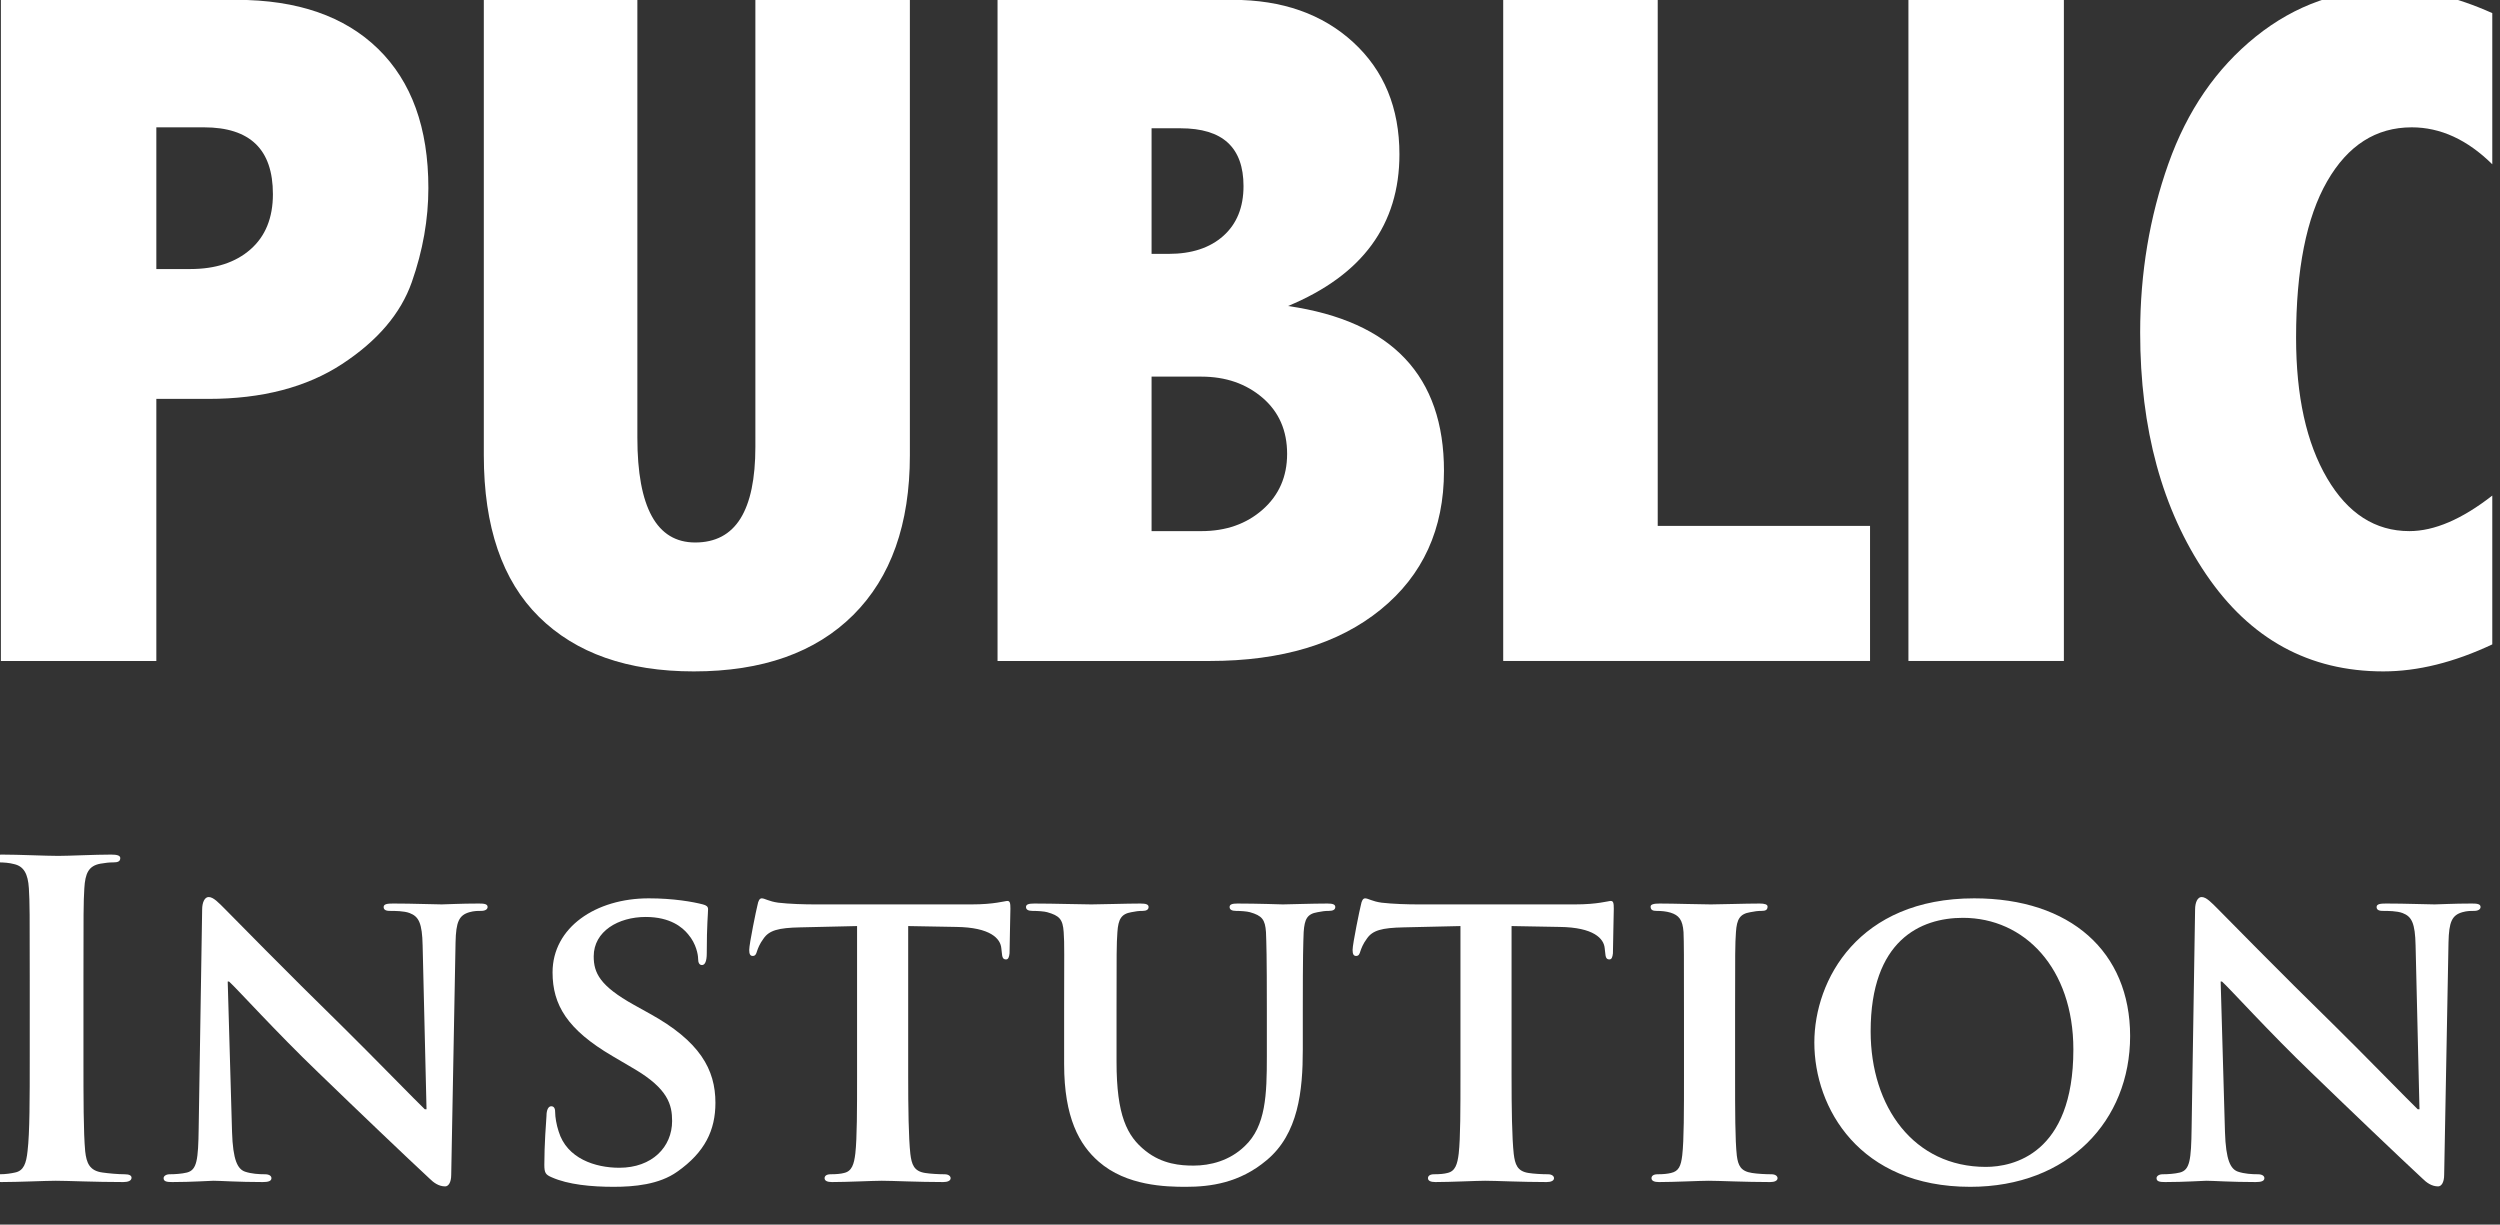 <?xml version="1.0" encoding="utf-8"?>
<!-- Generator: Adobe Illustrator 16.0.0, SVG Export Plug-In . SVG Version: 6.00 Build 0)  -->
<!DOCTYPE svg PUBLIC "-//W3C//DTD SVG 1.1//EN" "http://www.w3.org/Graphics/SVG/1.1/DTD/svg11.dtd">
<svg version="1.1" id="Layer_1" xmlns="http://www.w3.org/2000/svg" xmlns:xlink="http://www.w3.org/1999/xlink" x="0px" y="0px"
	 width="311.666px" height="152.667px" viewBox="0 0 311.666 152.667" enable-background="new 0 0 311.666 152.667"
	 xml:space="preserve">
<rect x="0" y="0" width="311.666" height="152.667" fill="#333333" stroke="none"/>
<g>
	<rect x="-5.147" fill="none" width="367.511" height="263.713"/>
	<path fill="#FFFFFF" d="M0.111-0.019h29.364c7.601,0,13.49,2.039,17.666,6.115c4.174,4.077,6.263,9.858,6.263,17.341
		c0,3.899-0.688,7.809-2.064,11.728c-1.376,3.92-4.276,7.326-8.7,10.222c-4.424,2.895-9.978,4.342-16.661,4.342H19.49v32.672H0.111
		V-0.019z M19.49,15.875V33.54h4.236c3.139,0,5.64-0.817,7.502-2.452c1.863-1.634,2.795-3.929,2.795-6.883
		c0-2.796-0.716-4.883-2.148-6.263c-1.432-1.378-3.579-2.068-6.443-2.068H19.49z"/>
	<path fill="#FFFFFF" d="M60.315-0.019h19.143v54.592c0,4.333,0.6,7.592,1.802,9.778c1.201,2.187,3.003,3.279,5.406,3.279
		c2.52,0,4.401-0.994,5.643-2.983c1.24-1.989,1.861-4.972,1.861-8.951V-0.019h19.261v56.778c0,8.587-2.354,15.224-7.06,19.911
		c-4.708,4.688-11.335,7.031-19.881,7.031c-8.271,0-14.702-2.265-19.291-6.794c-4.589-4.529-6.883-11.245-6.883-20.147V-0.019z"/>
	<path fill="#FFFFFF" d="M124.36-0.019h29.305c6.183,0,11.196,1.763,15.037,5.288c3.84,3.526,5.76,8.183,5.76,13.973
		c0,4.372-1.152,8.134-3.457,11.285c-2.304,3.152-5.781,5.692-10.428,7.622c6.499,0.945,11.363,3.131,14.593,6.558
		c3.229,3.427,4.846,8.094,4.846,14.002c0,7.248-2.631,13.008-7.888,17.282c-5.259,4.274-12.358,6.41-21.299,6.41H124.36V-0.019z
		 M143.562,15.993v15.657h2.127c2.875,0,5.149-0.748,6.824-2.245c1.673-1.497,2.511-3.564,2.511-6.204
		c0-2.402-0.65-4.204-1.95-5.406c-1.3-1.201-3.27-1.802-5.908-1.802H143.562z M143.562,46.952v19.261h6.204
		c3.072,0,5.622-0.896,7.651-2.688c2.028-1.792,3.043-4.106,3.043-6.942c0-2.915-1.025-5.248-3.072-7.001
		c-2.048-1.752-4.589-2.629-7.622-2.629H143.562z"/>
	<path fill="#FFFFFF" d="M187.4-0.019h19.262v65.581h26.469v16.838H187.4V-0.019z"/>
	<path fill="#FFFFFF" d="M237.917-0.019h19.379v82.419h-19.379V-0.019z"/>
	<path fill="#FFFFFF" d="M310.705,80.333c-4.767,2.245-9.296,3.368-13.589,3.368c-9.257,0-16.622-4.037-22.097-12.112
		c-5.476-8.074-8.212-18.118-8.212-30.132c0-7.405,1.171-14.416,3.515-21.033c2.343-6.617,5.977-11.905,10.901-15.864
		c4.923-3.958,10.555-5.938,16.896-5.938c3.9,0,8.095,1.004,12.585,3.013v18.847c-3.112-3.072-6.46-4.608-10.044-4.608
		c-4.451,0-7.967,2.245-10.546,6.735c-2.58,4.49-3.87,10.989-3.87,19.497c0,7.288,1.29,13.126,3.87,17.518
		c2.579,4.393,5.997,6.588,10.251,6.588c3.11,0,6.558-1.477,10.339-4.431V80.333z"/>
	<path fill="#FFFFFF" d="M3.708,122.199c0-8.208,0-9.72-0.108-11.448c-0.108-1.836-0.648-2.754-1.836-3.024
		c-0.594-0.162-1.296-0.216-1.944-0.216c-0.54,0-0.864-0.108-0.864-0.54c0-0.324,0.432-0.432,1.296-0.432
		c2.052,0,5.454,0.162,7.021,0.162c1.35,0,4.536-0.162,6.588-0.162c0.702,0,1.134,0.108,1.134,0.432c0,0.432-0.324,0.54-0.864,0.54
		s-0.972,0.054-1.62,0.162c-1.458,0.27-1.89,1.188-1.998,3.078c-0.108,1.728-0.108,3.24-0.108,11.448v9.504
		c0,5.238,0,9.504,0.216,11.826c0.162,1.458,0.54,2.43,2.16,2.646c0.756,0.108,1.944,0.216,2.754,0.216
		c0.594,0,0.864,0.162,0.864,0.432c0,0.378-0.432,0.54-1.026,0.54c-3.564,0-6.966-0.162-8.424-0.162
		c-1.242,0-4.644,0.162-6.804,0.162c-0.702,0-1.08-0.162-1.08-0.54c0-0.27,0.216-0.432,0.864-0.432c0.81,0,1.458-0.108,1.944-0.216
		c1.08-0.216,1.404-1.134,1.566-2.7c0.27-2.268,0.27-6.534,0.27-11.772V122.199z"/>
	<path fill="#FFFFFF" d="M28.927,141.099c0.108,3.564,0.702,4.644,1.62,4.968c0.81,0.27,1.728,0.324,2.484,0.324
		c0.54,0,0.81,0.216,0.81,0.486c0,0.378-0.432,0.486-1.08,0.486c-3.078,0-5.292-0.162-6.156-0.162c-0.432,0-2.7,0.162-5.13,0.162
		c-0.648,0-1.08-0.054-1.08-0.486c0-0.27,0.324-0.486,0.756-0.486c0.648,0,1.512-0.054,2.16-0.216
		c1.242-0.324,1.404-1.566,1.458-5.562l0.432-27.217c0-0.918,0.324-1.566,0.81-1.566c0.594,0,1.242,0.702,2.052,1.512
		c0.594,0.594,7.722,7.884,14.634,14.634c3.24,3.186,9.558,9.666,10.26,10.314h0.216l-0.486-20.412
		c-0.054-2.808-0.486-3.618-1.62-4.05c-0.702-0.27-1.836-0.27-2.484-0.27c-0.594,0-0.756-0.216-0.756-0.486
		c0-0.378,0.486-0.432,1.188-0.432c2.484,0,5.022,0.108,6.048,0.108c0.54,0,2.322-0.108,4.644-0.108c0.648,0,1.08,0.054,1.08,0.432
		c0,0.27-0.27,0.486-0.81,0.486c-0.486,0-0.864,0-1.458,0.162c-1.296,0.378-1.674,1.188-1.728,3.78l-0.54,28.945
		c0,1.026-0.378,1.458-0.756,1.458c-0.81,0-1.458-0.486-1.944-0.972c-2.97-2.754-8.91-8.424-13.878-13.23
		c-5.184-4.968-10.206-10.53-11.124-11.34h-0.162L28.927,141.099z"/>
	<path fill="#FFFFFF" d="M68.778,146.769c-0.756-0.324-0.918-0.54-0.918-1.566c0-2.484,0.216-5.346,0.27-6.102
		c0-0.702,0.216-1.188,0.594-1.188c0.432,0,0.486,0.432,0.486,0.756c0,0.594,0.162,1.566,0.432,2.376
		c1.026,3.402,4.59,4.536,7.56,4.536c4.104,0,6.588-2.592,6.588-5.832c0-1.998-0.486-3.996-4.698-6.48l-2.754-1.62
		c-5.616-3.294-7.452-6.372-7.452-10.422c0-5.616,5.4-9.234,11.988-9.234c3.078,0,5.508,0.432,6.75,0.756
		c0.432,0.108,0.648,0.27,0.648,0.594c0,0.594-0.162,1.89-0.162,5.508c0,0.972-0.216,1.458-0.594,1.458
		c-0.324,0-0.486-0.27-0.486-0.81c0-0.432-0.216-1.836-1.242-3.024c-0.702-0.864-2.214-2.16-5.292-2.16
		c-3.402,0-6.48,1.782-6.48,4.914c0,2.052,0.756,3.672,5.022,6.048l1.944,1.08c6.264,3.456,8.208,6.966,8.208,11.124
		c0,3.402-1.296,6.156-4.752,8.586c-2.268,1.62-5.4,1.89-7.938,1.89C73.747,147.957,70.831,147.687,68.778,146.769z"/>
	<path fill="#FFFFFF" d="M106.848,115.449l-7.074,0.162c-2.754,0.054-3.888,0.378-4.59,1.404c-0.486,0.648-0.702,1.242-0.81,1.566
		c-0.108,0.378-0.216,0.594-0.54,0.594c-0.324,0-0.432-0.27-0.432-0.756c0-0.756,0.918-5.184,1.026-5.562
		c0.108-0.594,0.27-0.864,0.54-0.864c0.378,0,0.864,0.378,2.052,0.54c1.404,0.162,3.186,0.216,4.752,0.216h19.278
		c1.512,0,2.538-0.108,3.24-0.216c0.756-0.108,1.134-0.216,1.296-0.216c0.324,0,0.378,0.27,0.378,0.972
		c0,0.972-0.108,4.374-0.108,5.562c-0.054,0.486-0.162,0.756-0.432,0.756c-0.378,0-0.486-0.216-0.54-0.918l-0.054-0.486
		c-0.108-1.188-1.35-2.592-5.616-2.646l-5.994-0.108v18.576c0,4.212,0.054,7.83,0.27,9.828c0.162,1.296,0.432,2.16,1.836,2.376
		c0.648,0.108,1.728,0.162,2.43,0.162c0.54,0,0.756,0.27,0.756,0.486c0,0.324-0.378,0.486-0.918,0.486
		c-3.132,0-6.318-0.162-7.668-0.162c-1.08,0-4.32,0.162-6.21,0.162c-0.594,0-0.918-0.162-0.918-0.486
		c0-0.216,0.162-0.486,0.756-0.486c0.702,0,1.296-0.054,1.674-0.162c0.972-0.216,1.242-1.08,1.404-2.43
		c0.216-1.944,0.216-5.562,0.216-9.774V115.449z"/>
	<path fill="#fff" d="M132.66,125.925c0-6.966,0.054-8.262-0.054-9.72c-0.108-1.62-0.54-2.052-2.052-2.484
		c-0.378-0.108-1.188-0.162-1.836-0.162c-0.54,0-0.81-0.162-0.81-0.486c0-0.324,0.324-0.432,1.026-0.432
		c2.538,0,5.724,0.108,7.128,0.108c1.188,0,4.374-0.108,6.102-0.108c0.702,0,1.026,0.108,1.026,0.432
		c0,0.324-0.27,0.486-0.756,0.486c-0.54,0-0.81,0.054-1.404,0.162c-1.242,0.216-1.62,0.864-1.728,2.484
		c-0.108,1.458-0.108,2.754-0.108,9.72v6.426c0,6.696,1.296,9.288,3.618,11.124c2.106,1.674,4.374,1.836,5.994,1.836
		c2.052,0,4.482-0.594,6.373-2.43c2.646-2.484,2.754-6.48,2.754-11.178v-5.778c0-6.966-0.054-8.262-0.108-9.72
		c-0.108-1.566-0.486-2.052-1.998-2.484c-0.378-0.108-1.188-0.162-1.728-0.162s-0.81-0.162-0.81-0.486
		c0-0.324,0.324-0.432,0.972-0.432c2.43,0,5.616,0.108,5.67,0.108c0.54,0,3.726-0.108,5.562-0.108c0.648,0,0.972,0.108,0.972,0.432
		c0,0.324-0.27,0.486-0.81,0.486s-0.81,0.054-1.404,0.162c-1.296,0.216-1.62,0.864-1.728,2.484c-0.054,1.458-0.108,2.754-0.108,9.72
		v4.914c0,5.13-0.54,10.53-4.536,13.824c-3.348,2.808-6.966,3.294-10.044,3.294c-2.484,0-7.398-0.108-10.854-3.132
		c-2.43-2.106-4.32-5.508-4.32-12.15V125.925z"/>
	<path fill="#FFFFFF" d="M182.069,115.449l-7.074,0.162c-2.754,0.054-3.888,0.378-4.59,1.404c-0.486,0.648-0.702,1.242-0.81,1.566
		c-0.108,0.378-0.216,0.594-0.54,0.594c-0.324,0-0.432-0.27-0.432-0.756c0-0.756,0.918-5.184,1.026-5.562
		c0.108-0.594,0.27-0.864,0.54-0.864c0.378,0,0.864,0.378,2.052,0.54c1.404,0.162,3.186,0.216,4.752,0.216h19.278
		c1.512,0,2.538-0.108,3.24-0.216c0.756-0.108,1.134-0.216,1.296-0.216c0.324,0,0.378,0.27,0.378,0.972
		c0,0.972-0.108,4.374-0.108,5.562c-0.054,0.486-0.161,0.756-0.432,0.756c-0.378,0-0.486-0.216-0.54-0.918l-0.054-0.486
		c-0.108-1.188-1.351-2.592-5.616-2.646l-5.994-0.108v18.576c0,4.212,0.054,7.83,0.271,9.828c0.161,1.296,0.432,2.16,1.836,2.376
		c0.647,0.108,1.728,0.162,2.43,0.162c0.54,0,0.756,0.27,0.756,0.486c0,0.324-0.378,0.486-0.918,0.486
		c-3.132,0-6.318-0.162-7.668-0.162c-1.08,0-4.32,0.162-6.21,0.162c-0.595,0-0.918-0.162-0.918-0.486
		c0-0.216,0.162-0.486,0.756-0.486c0.702,0,1.296-0.054,1.674-0.162c0.972-0.216,1.242-1.08,1.404-2.43
		c0.216-1.944,0.216-5.562,0.216-9.774V115.449z"/>
	<path fill="#FFFFFF" d="M209.934,125.925c0-6.966,0-8.262-0.055-9.72c-0.107-1.566-0.594-2.106-1.619-2.43
		c-0.54-0.162-1.135-0.216-1.729-0.216c-0.486,0-0.756-0.108-0.756-0.54c0-0.27,0.378-0.378,1.134-0.378
		c1.782,0,5.022,0.108,6.372,0.108c1.188,0,4.267-0.108,6.103-0.108c0.594,0,0.972,0.108,0.972,0.378c0,0.432-0.27,0.54-0.756,0.54
		s-0.864,0.054-1.404,0.162c-1.296,0.216-1.674,0.864-1.782,2.484c-0.107,1.458-0.107,2.754-0.107,9.72v8.1
		c0,4.428,0,8.1,0.216,10.044c0.162,1.242,0.486,1.944,1.89,2.16c0.648,0.108,1.729,0.162,2.431,0.162
		c0.54,0,0.756,0.27,0.756,0.486c0,0.324-0.378,0.486-0.918,0.486c-3.132,0-6.372-0.162-7.668-0.162c-1.08,0-4.32,0.162-6.21,0.162
		c-0.595,0-0.919-0.162-0.919-0.486c0-0.216,0.162-0.486,0.757-0.486c0.701,0,1.241-0.054,1.674-0.162
		c0.972-0.216,1.242-0.864,1.404-2.214c0.216-1.89,0.216-5.562,0.216-9.99V125.925z"/>
	<path fill="#FFFFFF" d="M226.187,129.975c0-7.831,5.509-17.982,19.927-17.982c11.988,0,19.44,6.642,19.44,17.172
		c0,10.53-7.668,18.792-19.927,18.792C231.803,147.957,226.187,138.129,226.187,129.975z M258.479,130.839
		c0-10.152-6.103-16.416-13.771-16.416c-5.292,0-11.502,2.808-11.502,14.148c0,9.45,5.4,16.902,14.364,16.902
		C250.919,145.473,258.479,143.907,258.479,130.839z"/>
	<path fill="#FFFFFF" d="M277.379,141.099c0.108,3.564,0.702,4.644,1.62,4.968c0.81,0.27,1.728,0.324,2.484,0.324
		c0.54,0,0.81,0.216,0.81,0.486c0,0.378-0.432,0.486-1.08,0.486c-3.078,0-5.292-0.162-6.156-0.162c-0.432,0-2.7,0.162-5.13,0.162
		c-0.647,0-1.08-0.054-1.08-0.486c0-0.27,0.324-0.486,0.756-0.486c0.648,0,1.513-0.054,2.16-0.216
		c1.242-0.324,1.404-1.566,1.458-5.562l0.433-27.217c0-0.918,0.323-1.566,0.81-1.566c0.594,0,1.242,0.702,2.052,1.512
		c0.595,0.594,7.723,7.884,14.635,14.634c3.24,3.186,9.558,9.666,10.26,10.314h0.216l-0.485-20.412
		c-0.055-2.808-0.486-3.618-1.62-4.05c-0.702-0.27-1.836-0.27-2.484-0.27c-0.594,0-0.756-0.216-0.756-0.486
		c0-0.378,0.486-0.432,1.188-0.432c2.483,0,5.021,0.108,6.048,0.108c0.54,0,2.322-0.108,4.644-0.108c0.648,0,1.08,0.054,1.08,0.432
		c0,0.27-0.27,0.486-0.81,0.486c-0.486,0-0.864,0-1.458,0.162c-1.296,0.378-1.674,1.188-1.729,3.78l-0.54,28.945
		c0,1.026-0.378,1.458-0.756,1.458c-0.81,0-1.458-0.486-1.944-0.972c-2.97-2.754-8.91-8.424-13.878-13.23
		c-5.184-4.968-10.206-10.53-11.124-11.34h-0.162L277.379,141.099z"/>
</g>
<g>
</g>
<g>
</g>
<g>
</g>
<g>
</g>
<g>
</g>
<g>
</g>
<g>
</g>
</svg>
